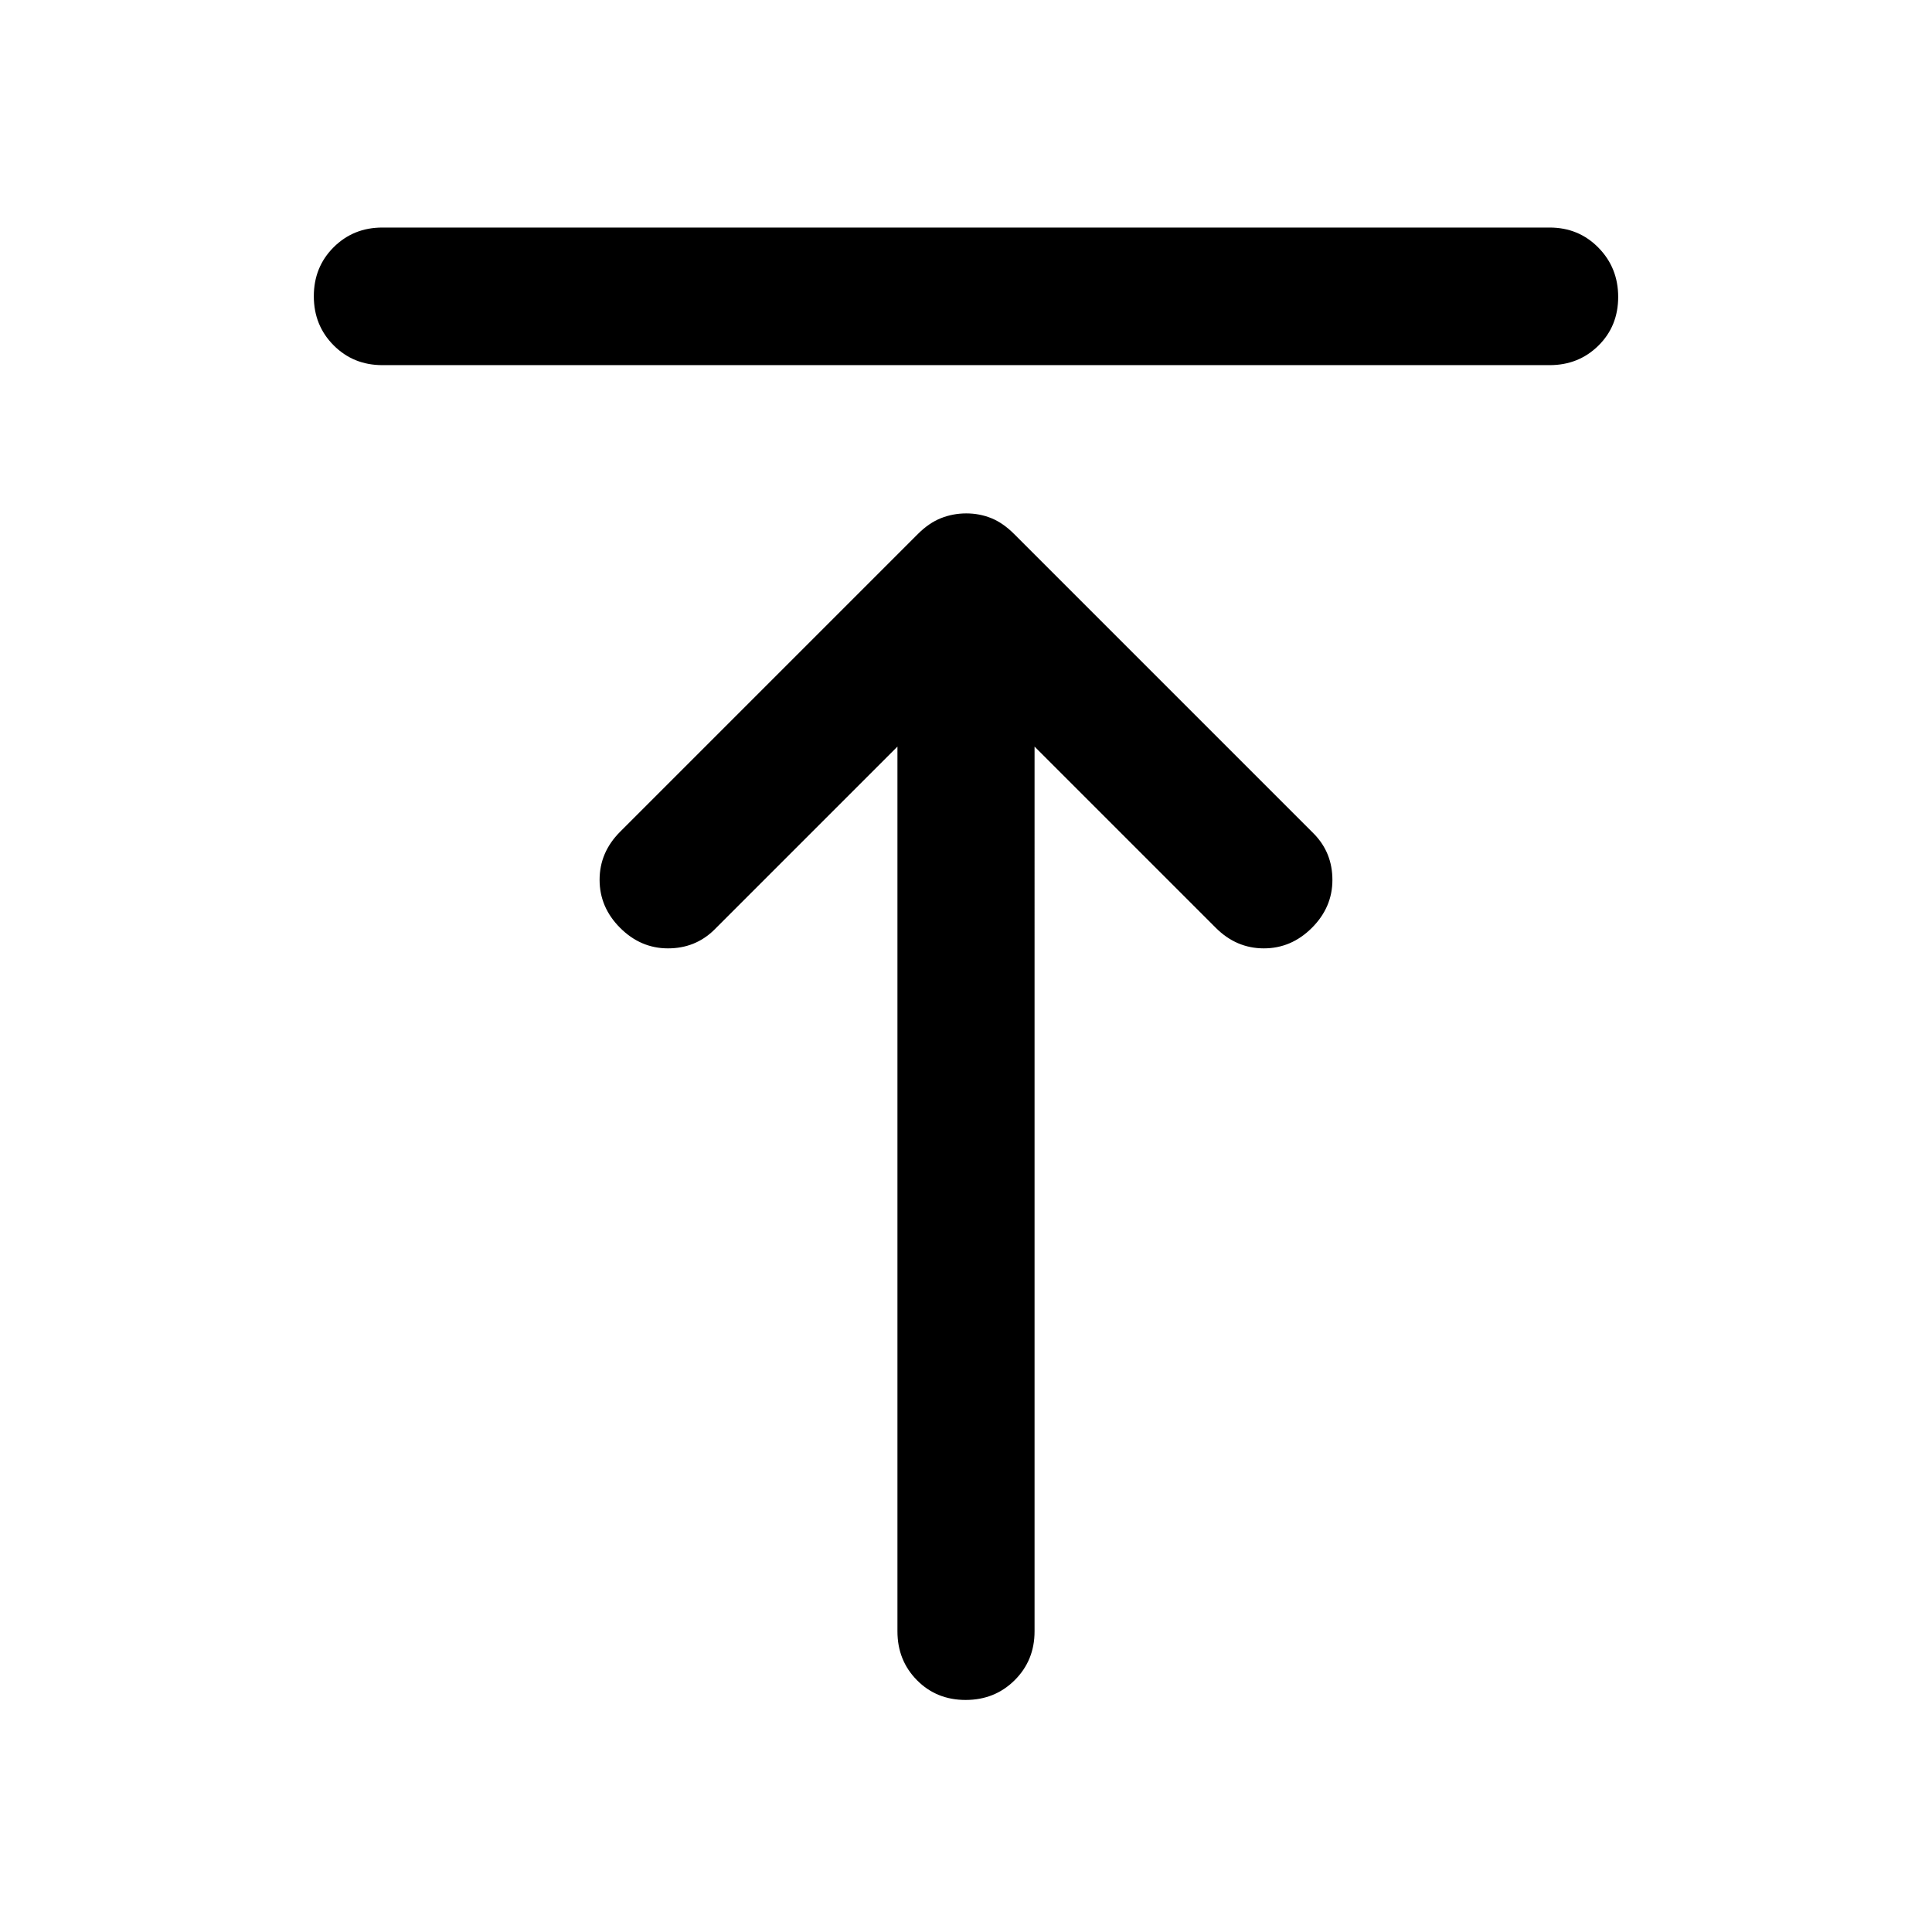 <svg xmlns="http://www.w3.org/2000/svg" width="48" height="48" viewBox="0 96 960 960"><path d="M190 277.435q-14.424 0-24.245-9.871-9.82-9.871-9.82-24.37 0-14.498 9.82-24.314 9.821-9.815 24.245-9.815h580q14.424 0 24.245 9.991 9.82 9.99 9.82 24.489 0 14.498-9.82 24.194-9.821 9.696-24.245 9.696H190Zm289.825 663.261q-14.499 0-24.195-9.821-9.695-9.821-9.695-24.245V466.979l-91.065 91.065q-9.382 9.195-22.963 9.195-13.581 0-23.777-10.195-10.195-10.196-10.195-23.87 0-13.674 10.195-23.87l148-148q5.479-5.478 11.449-7.837 5.97-2.358 12.554-2.358 6.584 0 12.421 2.358 5.837 2.359 11.316 7.837l149 149q9.195 9.382 9.195 22.963 0 13.581-10.195 23.777-10.196 10.195-23.87 10.195-13.674 0-23.87-10.195l-90.065-90.065V906.63q0 14.424-9.871 24.245-9.871 9.821-24.369 9.821Z"/></svg>